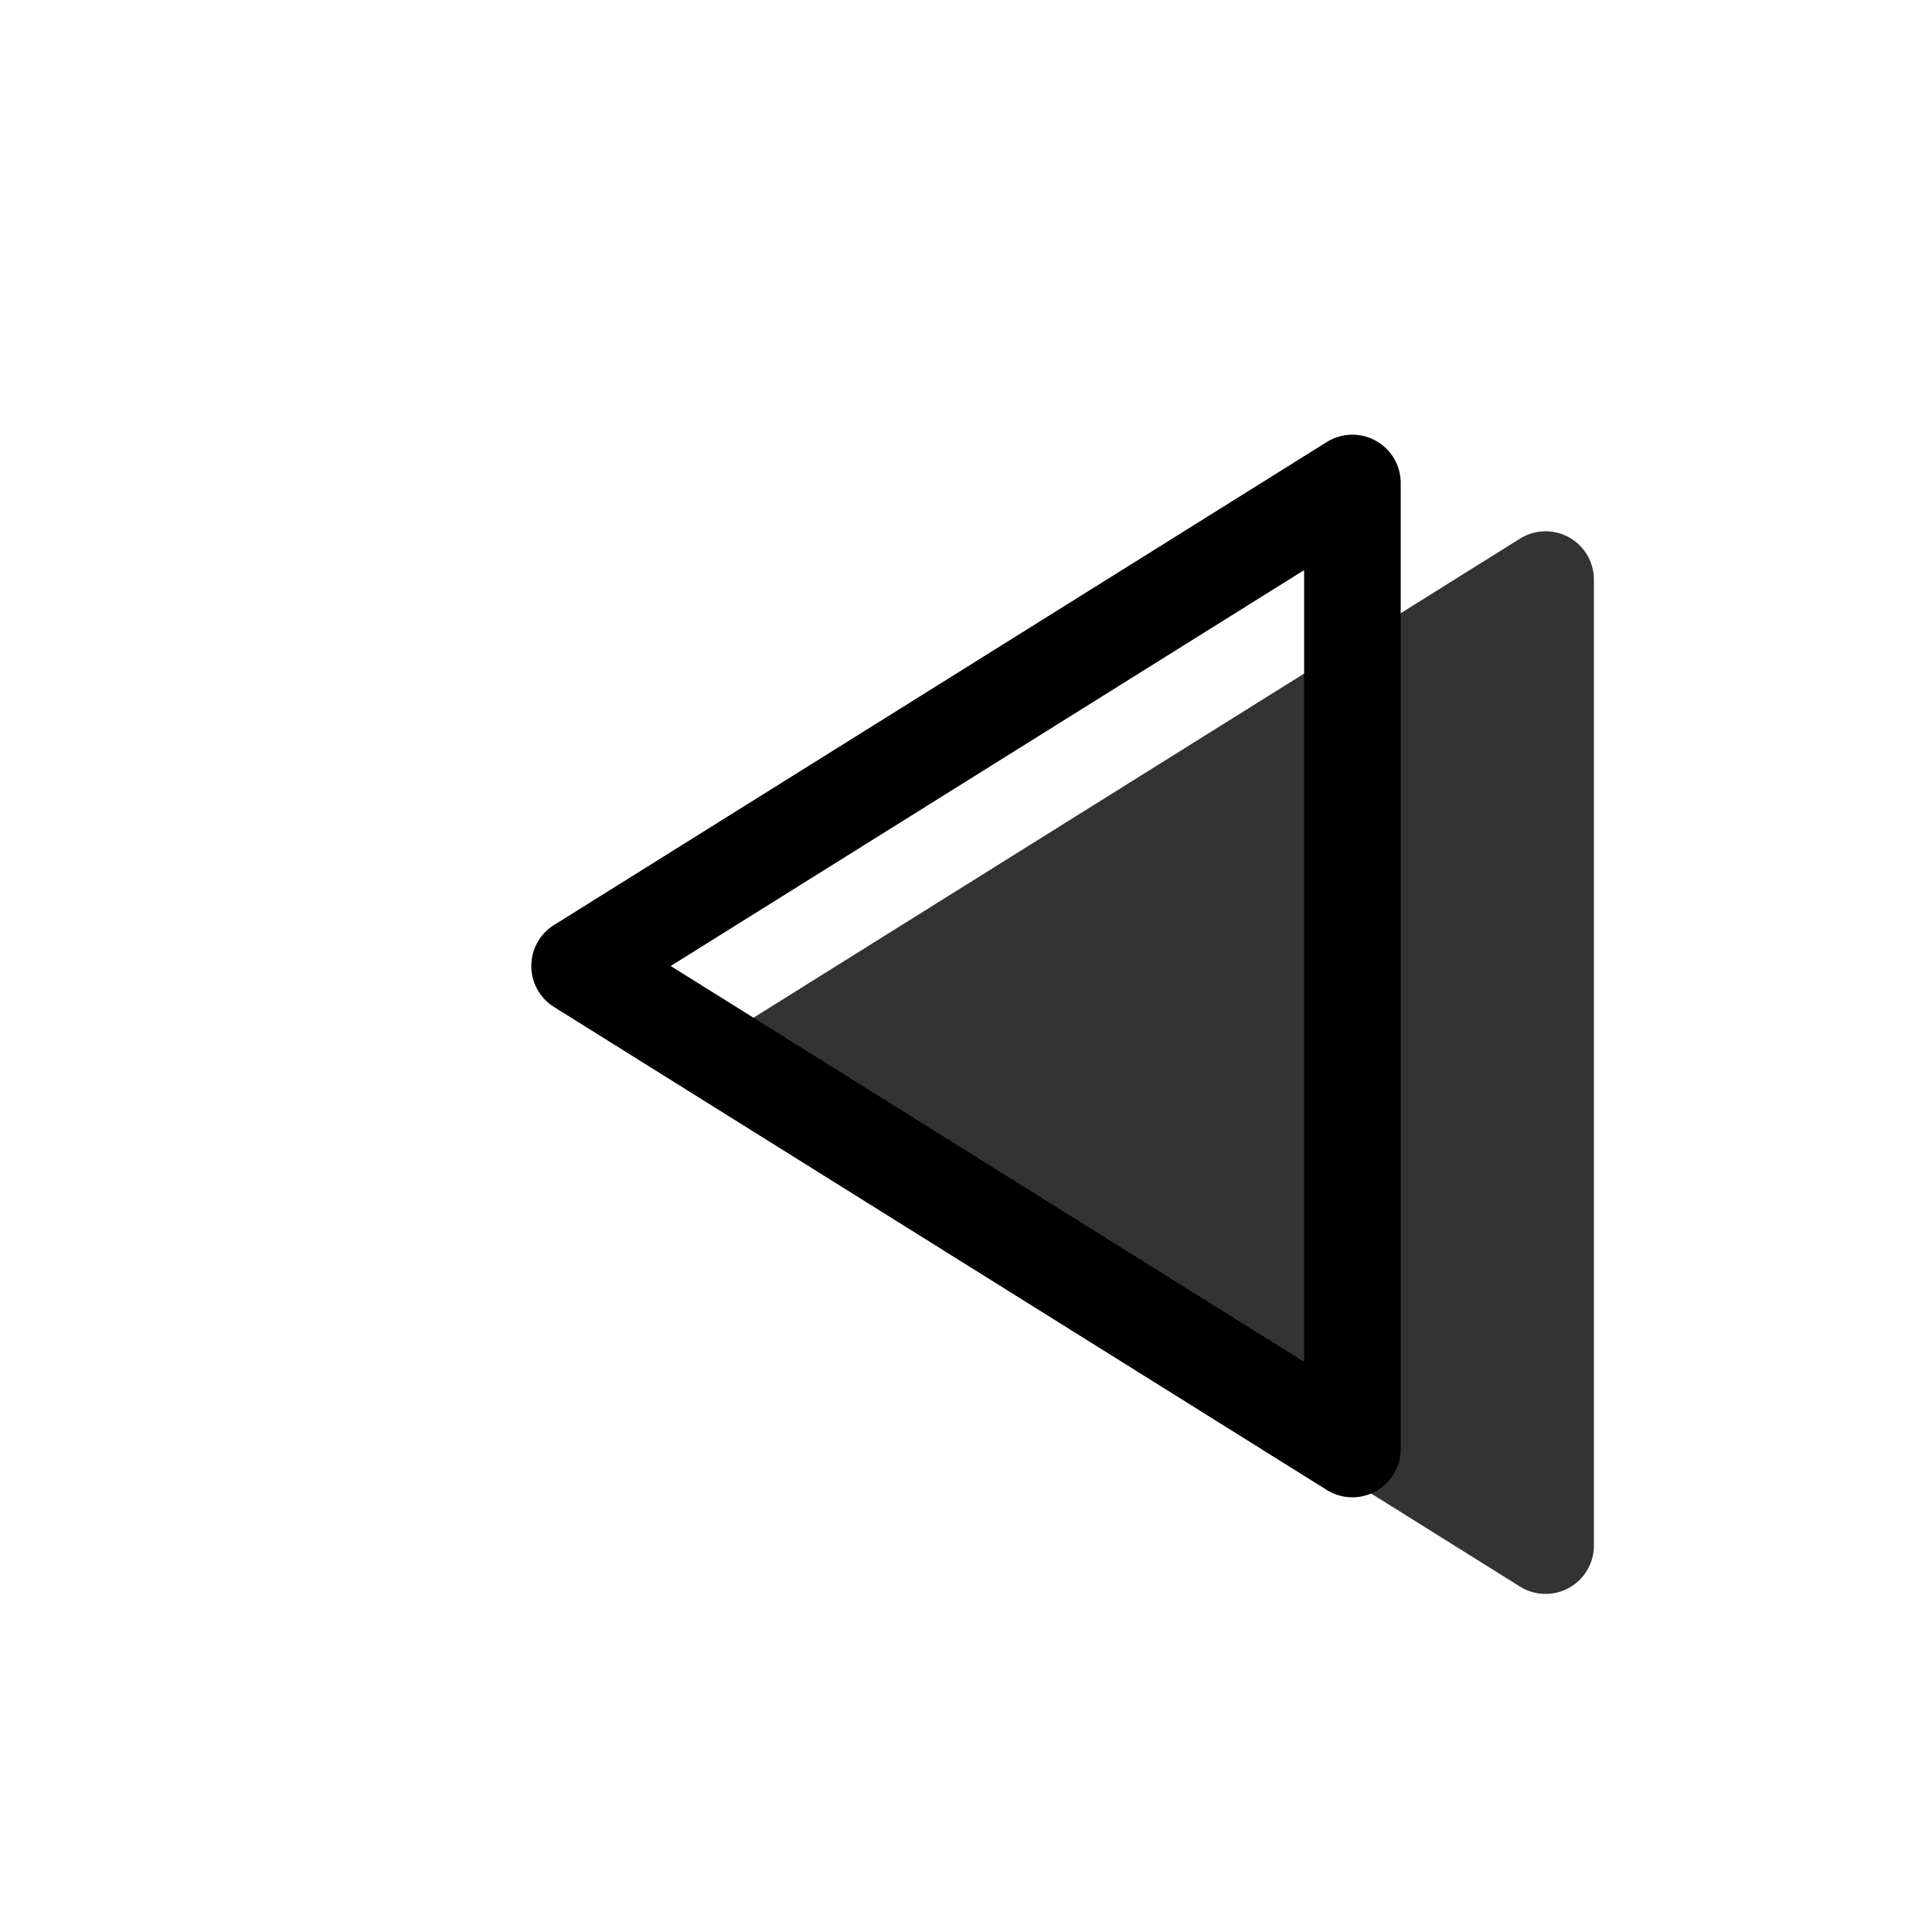 <svg xmlns="http://www.w3.org/2000/svg" width="1em" height="1em" viewBox="0 0 20 20"><g fill="currentColor"><path d="m7.735 10.576l8-5A.5.5 0 0 1 16.5 6v10a.5.5 0 0 1-.765.424l-8-5a.5.5 0 0 1 0-.848Z" opacity=".8"/><path fill-rule="evenodd" d="m13.735 4.576l-8 5a.5.5 0 0 0 0 .848l8 5A.5.5 0 0 0 14.5 15V5a.5.5 0 0 0-.765-.424ZM13.5 5.902v8.196L6.943 10L13.5 5.902Z" clip-rule="evenodd"/></g></svg>